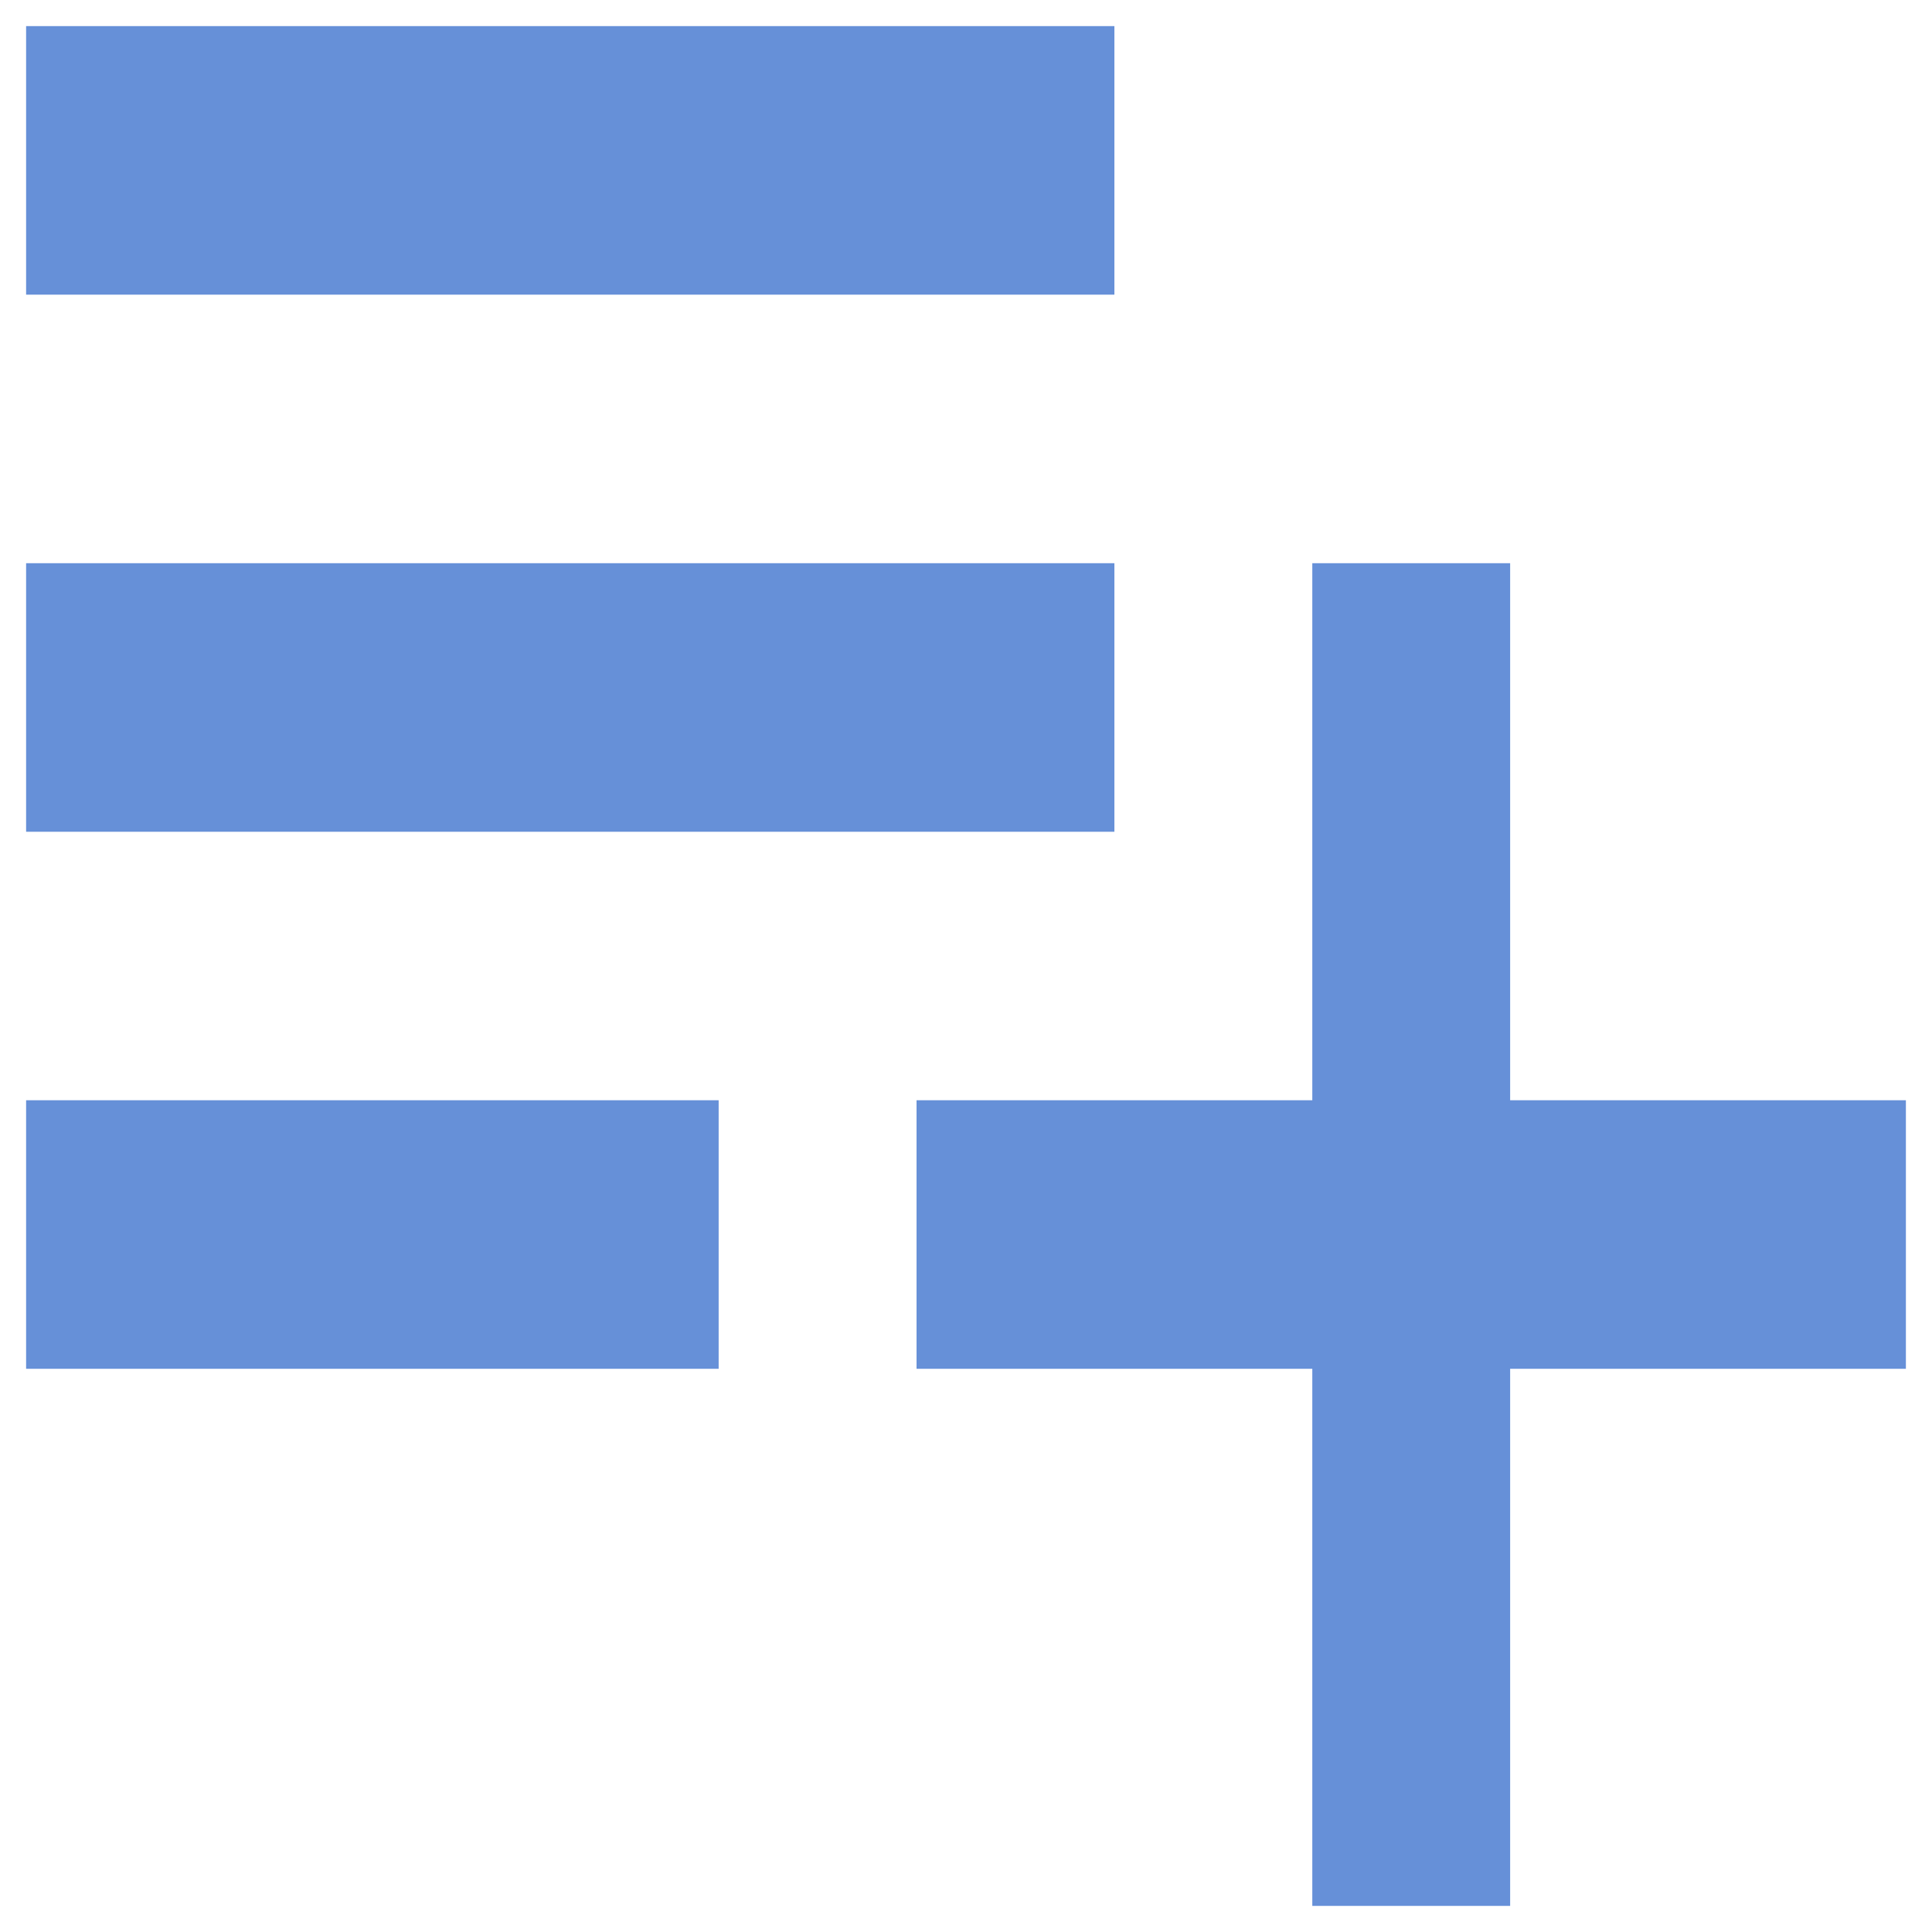 <svg width="37" height="37" viewBox="0 0 37 37" fill="none" xmlns="http://www.w3.org/2000/svg">
<path d="M21.342 10.786H0.5V15.929H21.342V10.786ZM21.342 0.5H0.5V5.643H21.342V0.5ZM28.921 21.071V10.786H25.132V21.071H17.553V26.214H25.132V36.5H28.921V26.214H36.5V21.071H28.921ZM0.5 26.214H13.763V21.071H0.5V26.214Z" fill="#6690D8"/>
</svg>

